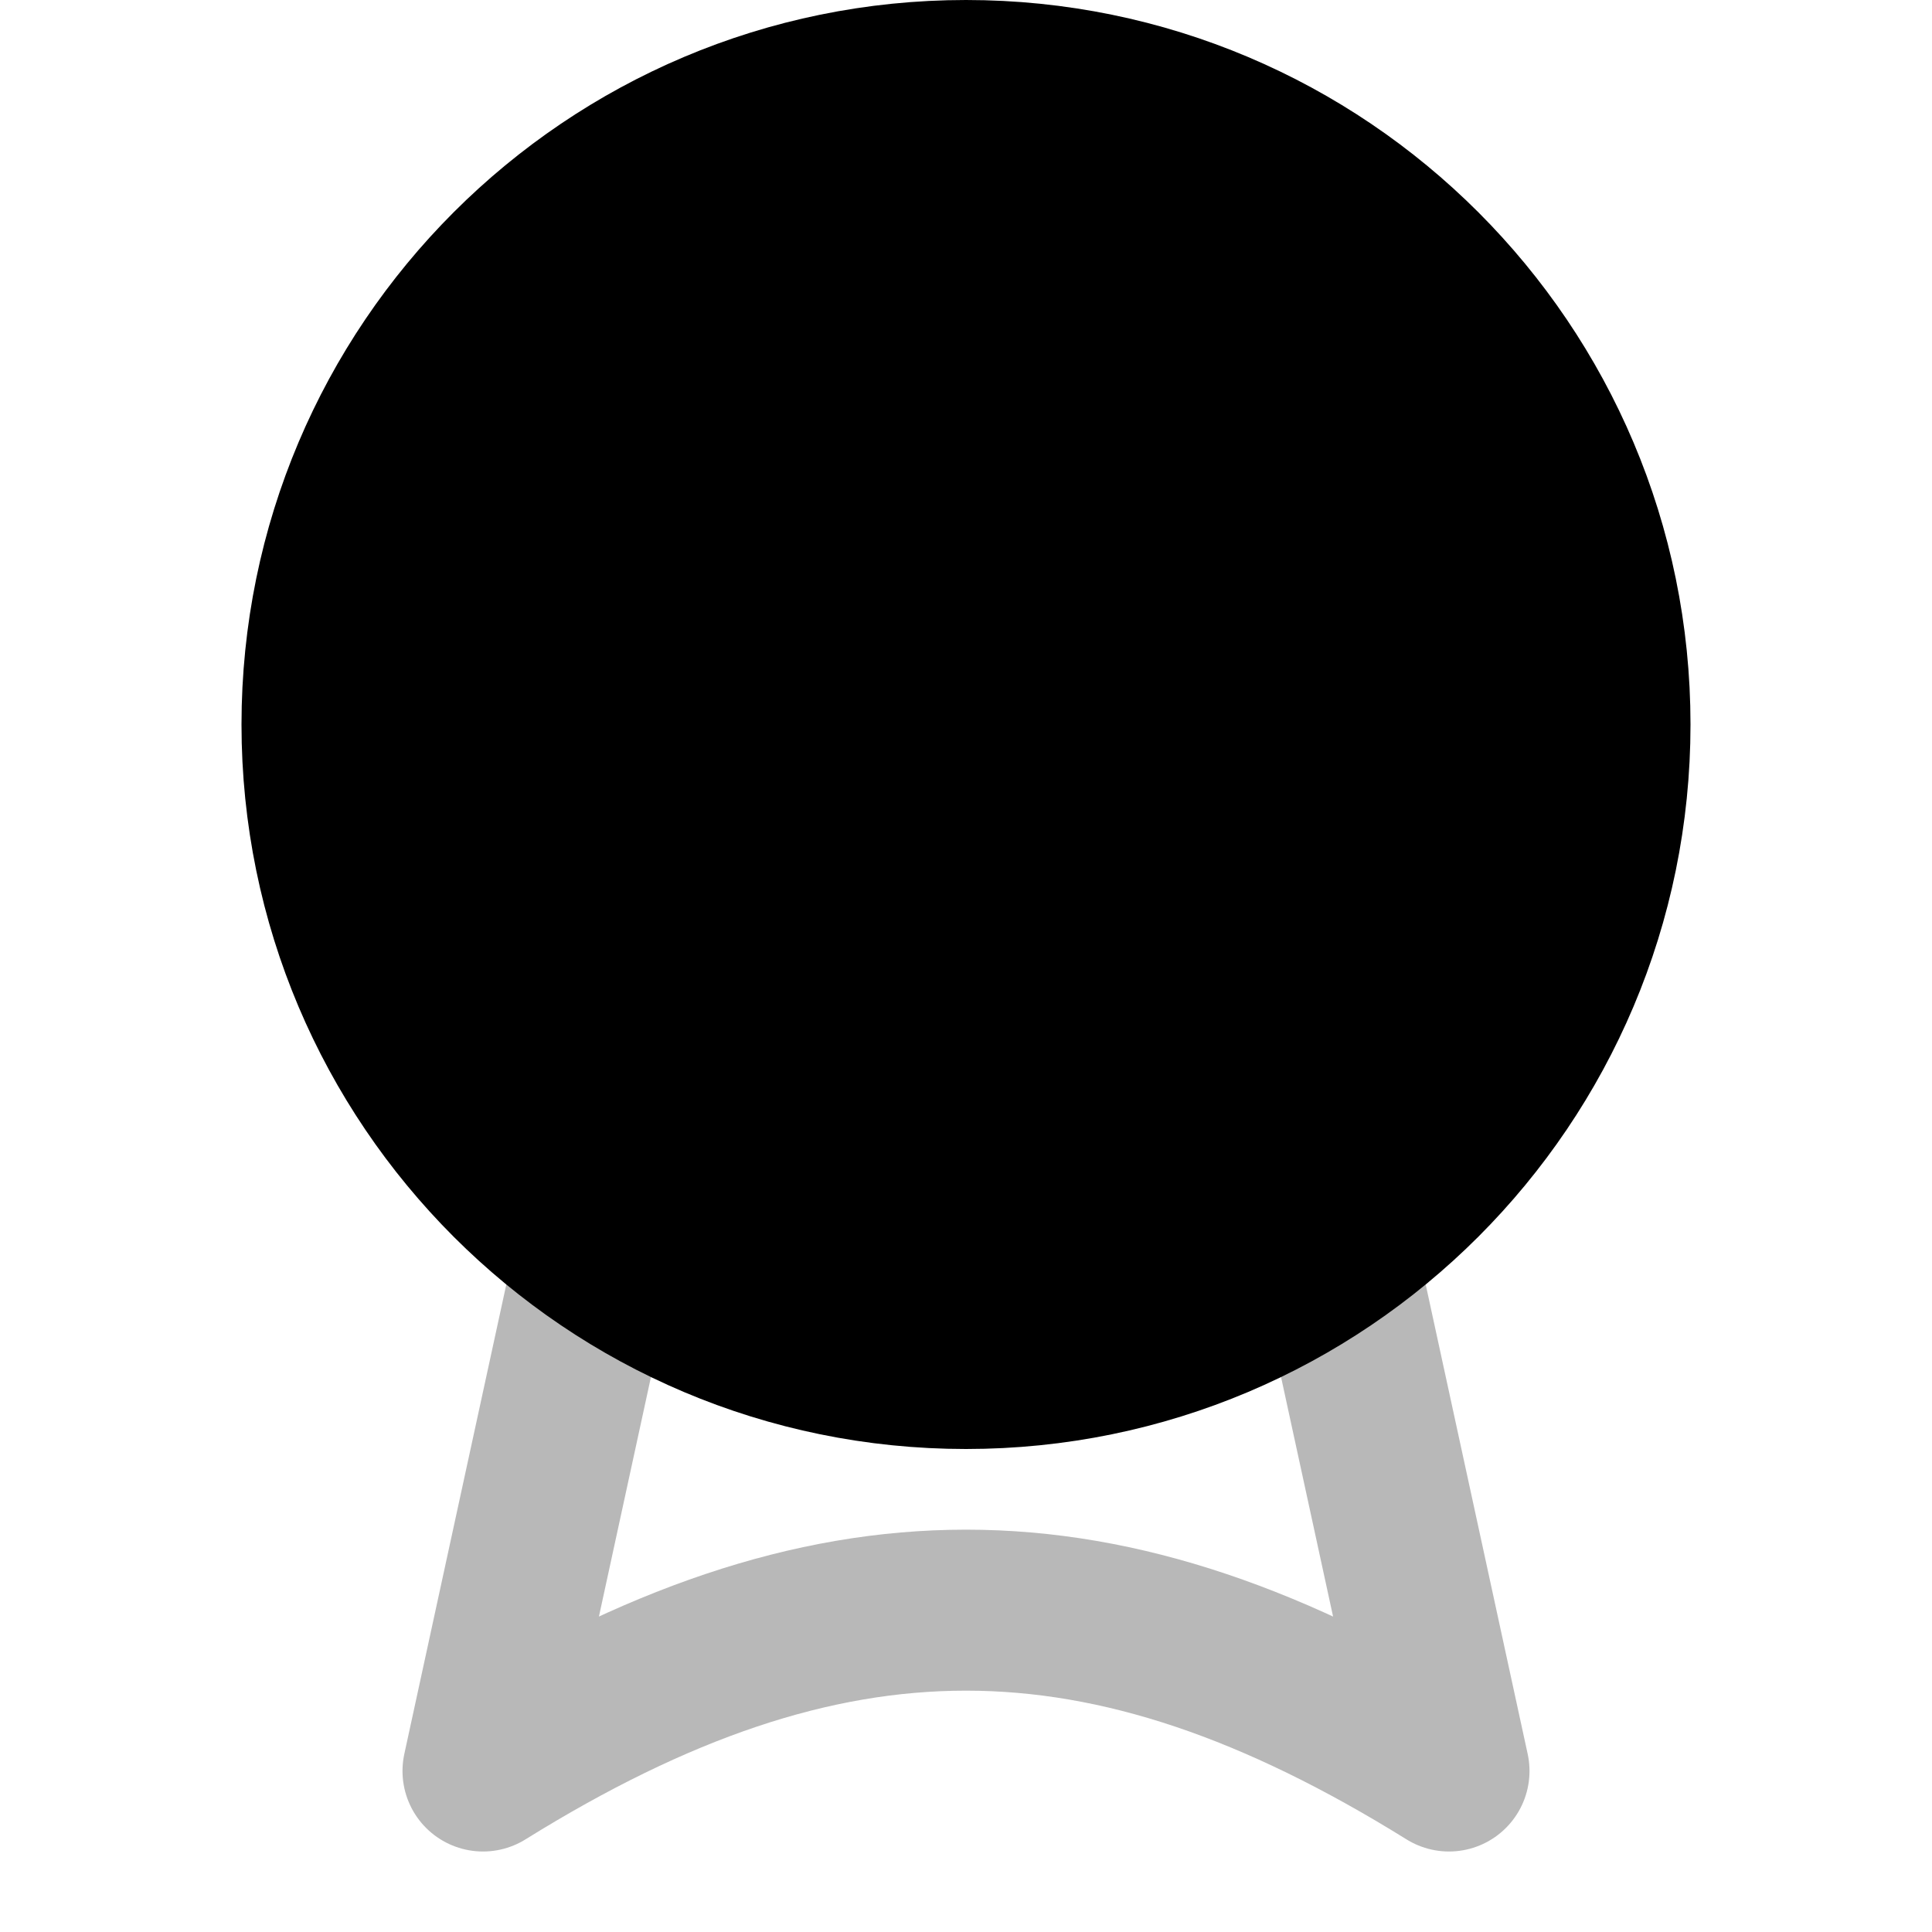 <svg
  xmlns="http://www.w3.org/2000/svg"
  width="24"
  height="24"
  viewBox="0 0 24 24"
  fill="none"
  stroke="currentColor"
  stroke-width="2"
  stroke-linecap="round"
  stroke-linejoin="round"
>
  <path d="M12 1C7.582 1 4 4.582 4 9C4 13.418 7.582 17 12 17C16.418 17 20 13.418 20 9C20 4.582 16.418 1 12 1Z" fill="currentColor"/>
  <path d="M16.365 14.473L18 22C13.714 19.336 10.286 19.336 6 22L7.635 14.473" stroke="currentColor" stroke-width="2" opacity="0.28"/>
</svg>